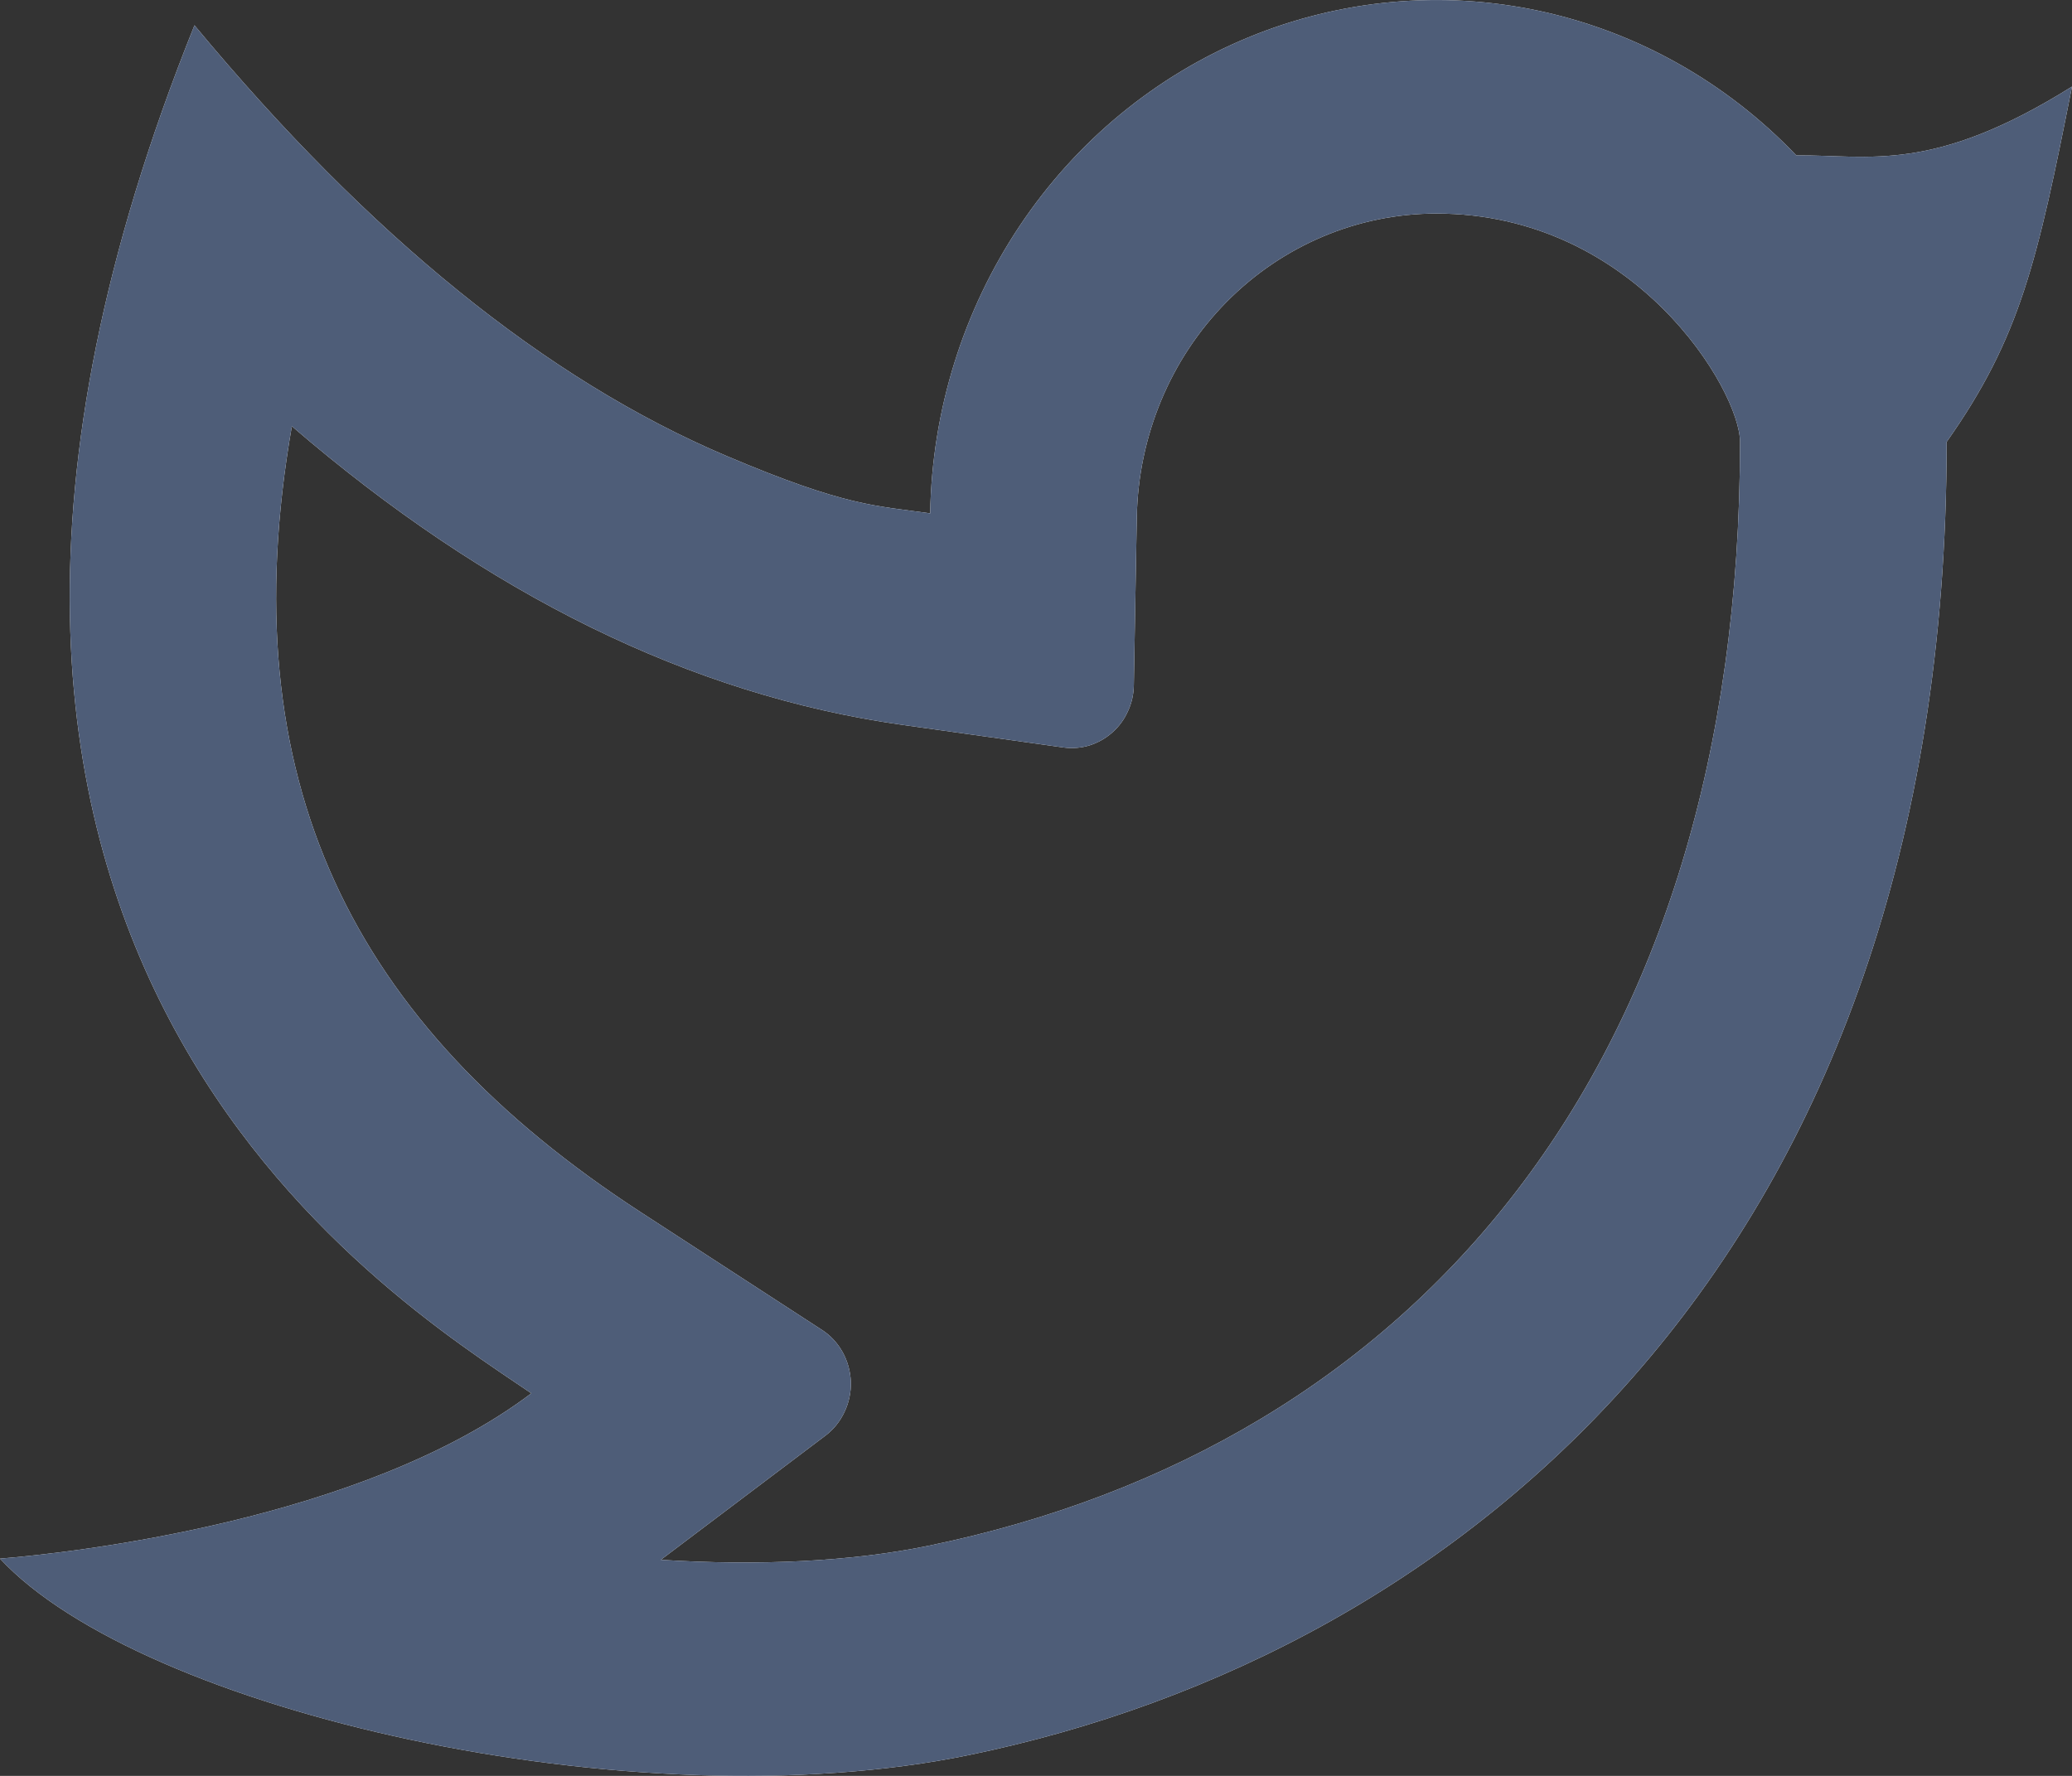 <svg width="14" height="12" viewBox="0 0 14 12" fill="none" xmlns="http://www.w3.org/2000/svg">
<rect x="0" y="0" width="14" height="12" fill="#333333" stroke="none"/>
<path d="M9.705 1.443C9.174 1.443 8.665 1.658 8.287 2.041C7.908 2.425 7.691 2.947 7.681 3.495L7.661 4.63C7.66 4.691 7.647 4.751 7.621 4.806C7.596 4.862 7.56 4.911 7.515 4.95C7.47 4.99 7.418 5.019 7.361 5.037C7.305 5.054 7.245 5.059 7.187 5.051L6.097 4.898C4.664 4.696 3.29 4.014 1.972 2.88C1.555 5.266 2.37 6.919 4.334 8.194L5.553 8.986C5.611 9.023 5.659 9.075 5.693 9.136C5.727 9.197 5.746 9.266 5.749 9.337C5.751 9.408 5.736 9.478 5.706 9.541C5.676 9.605 5.632 9.66 5.577 9.701L4.465 10.54C5.126 10.582 5.754 10.552 6.274 10.445C9.567 9.766 11.757 7.207 11.757 2.986C11.757 2.641 11.05 1.443 9.705 1.443ZM6.285 3.468C6.297 2.773 6.508 2.098 6.89 1.526C7.272 0.954 7.809 0.511 8.434 0.253C9.059 -0.005 9.743 -0.067 10.402 0.074C11.061 0.216 11.664 0.555 12.137 1.05C12.633 1.046 13.056 1.176 14 0.585C13.766 1.767 13.651 2.28 13.153 2.986C13.153 8.495 9.874 11.174 6.548 11.859C4.267 12.329 0.951 11.557 0 10.532C0.484 10.493 2.453 10.275 3.59 9.415C2.628 8.759 -1.203 6.431 1.314 0.171C2.496 1.596 3.694 2.566 4.909 3.081C5.717 3.424 5.915 3.416 6.286 3.469L6.285 3.468Z" fill="white"/>
<path d="M9.705 1.443C9.174 1.443 8.665 1.658 8.287 2.041C7.908 2.425 7.691 2.947 7.681 3.495L7.661 4.63C7.66 4.691 7.647 4.751 7.621 4.806C7.596 4.862 7.56 4.911 7.515 4.95C7.47 4.99 7.418 5.019 7.361 5.037C7.305 5.054 7.245 5.059 7.187 5.051L6.097 4.898C4.664 4.696 3.29 4.014 1.972 2.88C1.555 5.266 2.37 6.919 4.334 8.194L5.553 8.986C5.611 9.023 5.659 9.075 5.693 9.136C5.727 9.197 5.746 9.266 5.749 9.337C5.751 9.408 5.736 9.478 5.706 9.541C5.676 9.605 5.632 9.66 5.577 9.701L4.465 10.54C5.126 10.582 5.754 10.552 6.274 10.445C9.567 9.766 11.757 7.207 11.757 2.986C11.757 2.641 11.05 1.443 9.705 1.443ZM6.285 3.468C6.297 2.773 6.508 2.098 6.89 1.526C7.272 0.954 7.809 0.511 8.434 0.253C9.059 -0.005 9.743 -0.067 10.402 0.074C11.061 0.216 11.664 0.555 12.137 1.05C12.633 1.046 13.056 1.176 14 0.585C13.766 1.767 13.651 2.28 13.153 2.986C13.153 8.495 9.874 11.174 6.548 11.859C4.267 12.329 0.951 11.557 0 10.532C0.484 10.493 2.453 10.275 3.59 9.415C2.628 8.759 -1.203 6.431 1.314 0.171C2.496 1.596 3.694 2.566 4.909 3.081C5.717 3.424 5.915 3.416 6.286 3.469L6.285 3.468Z" fill="#4E5D78"/>
</svg>
